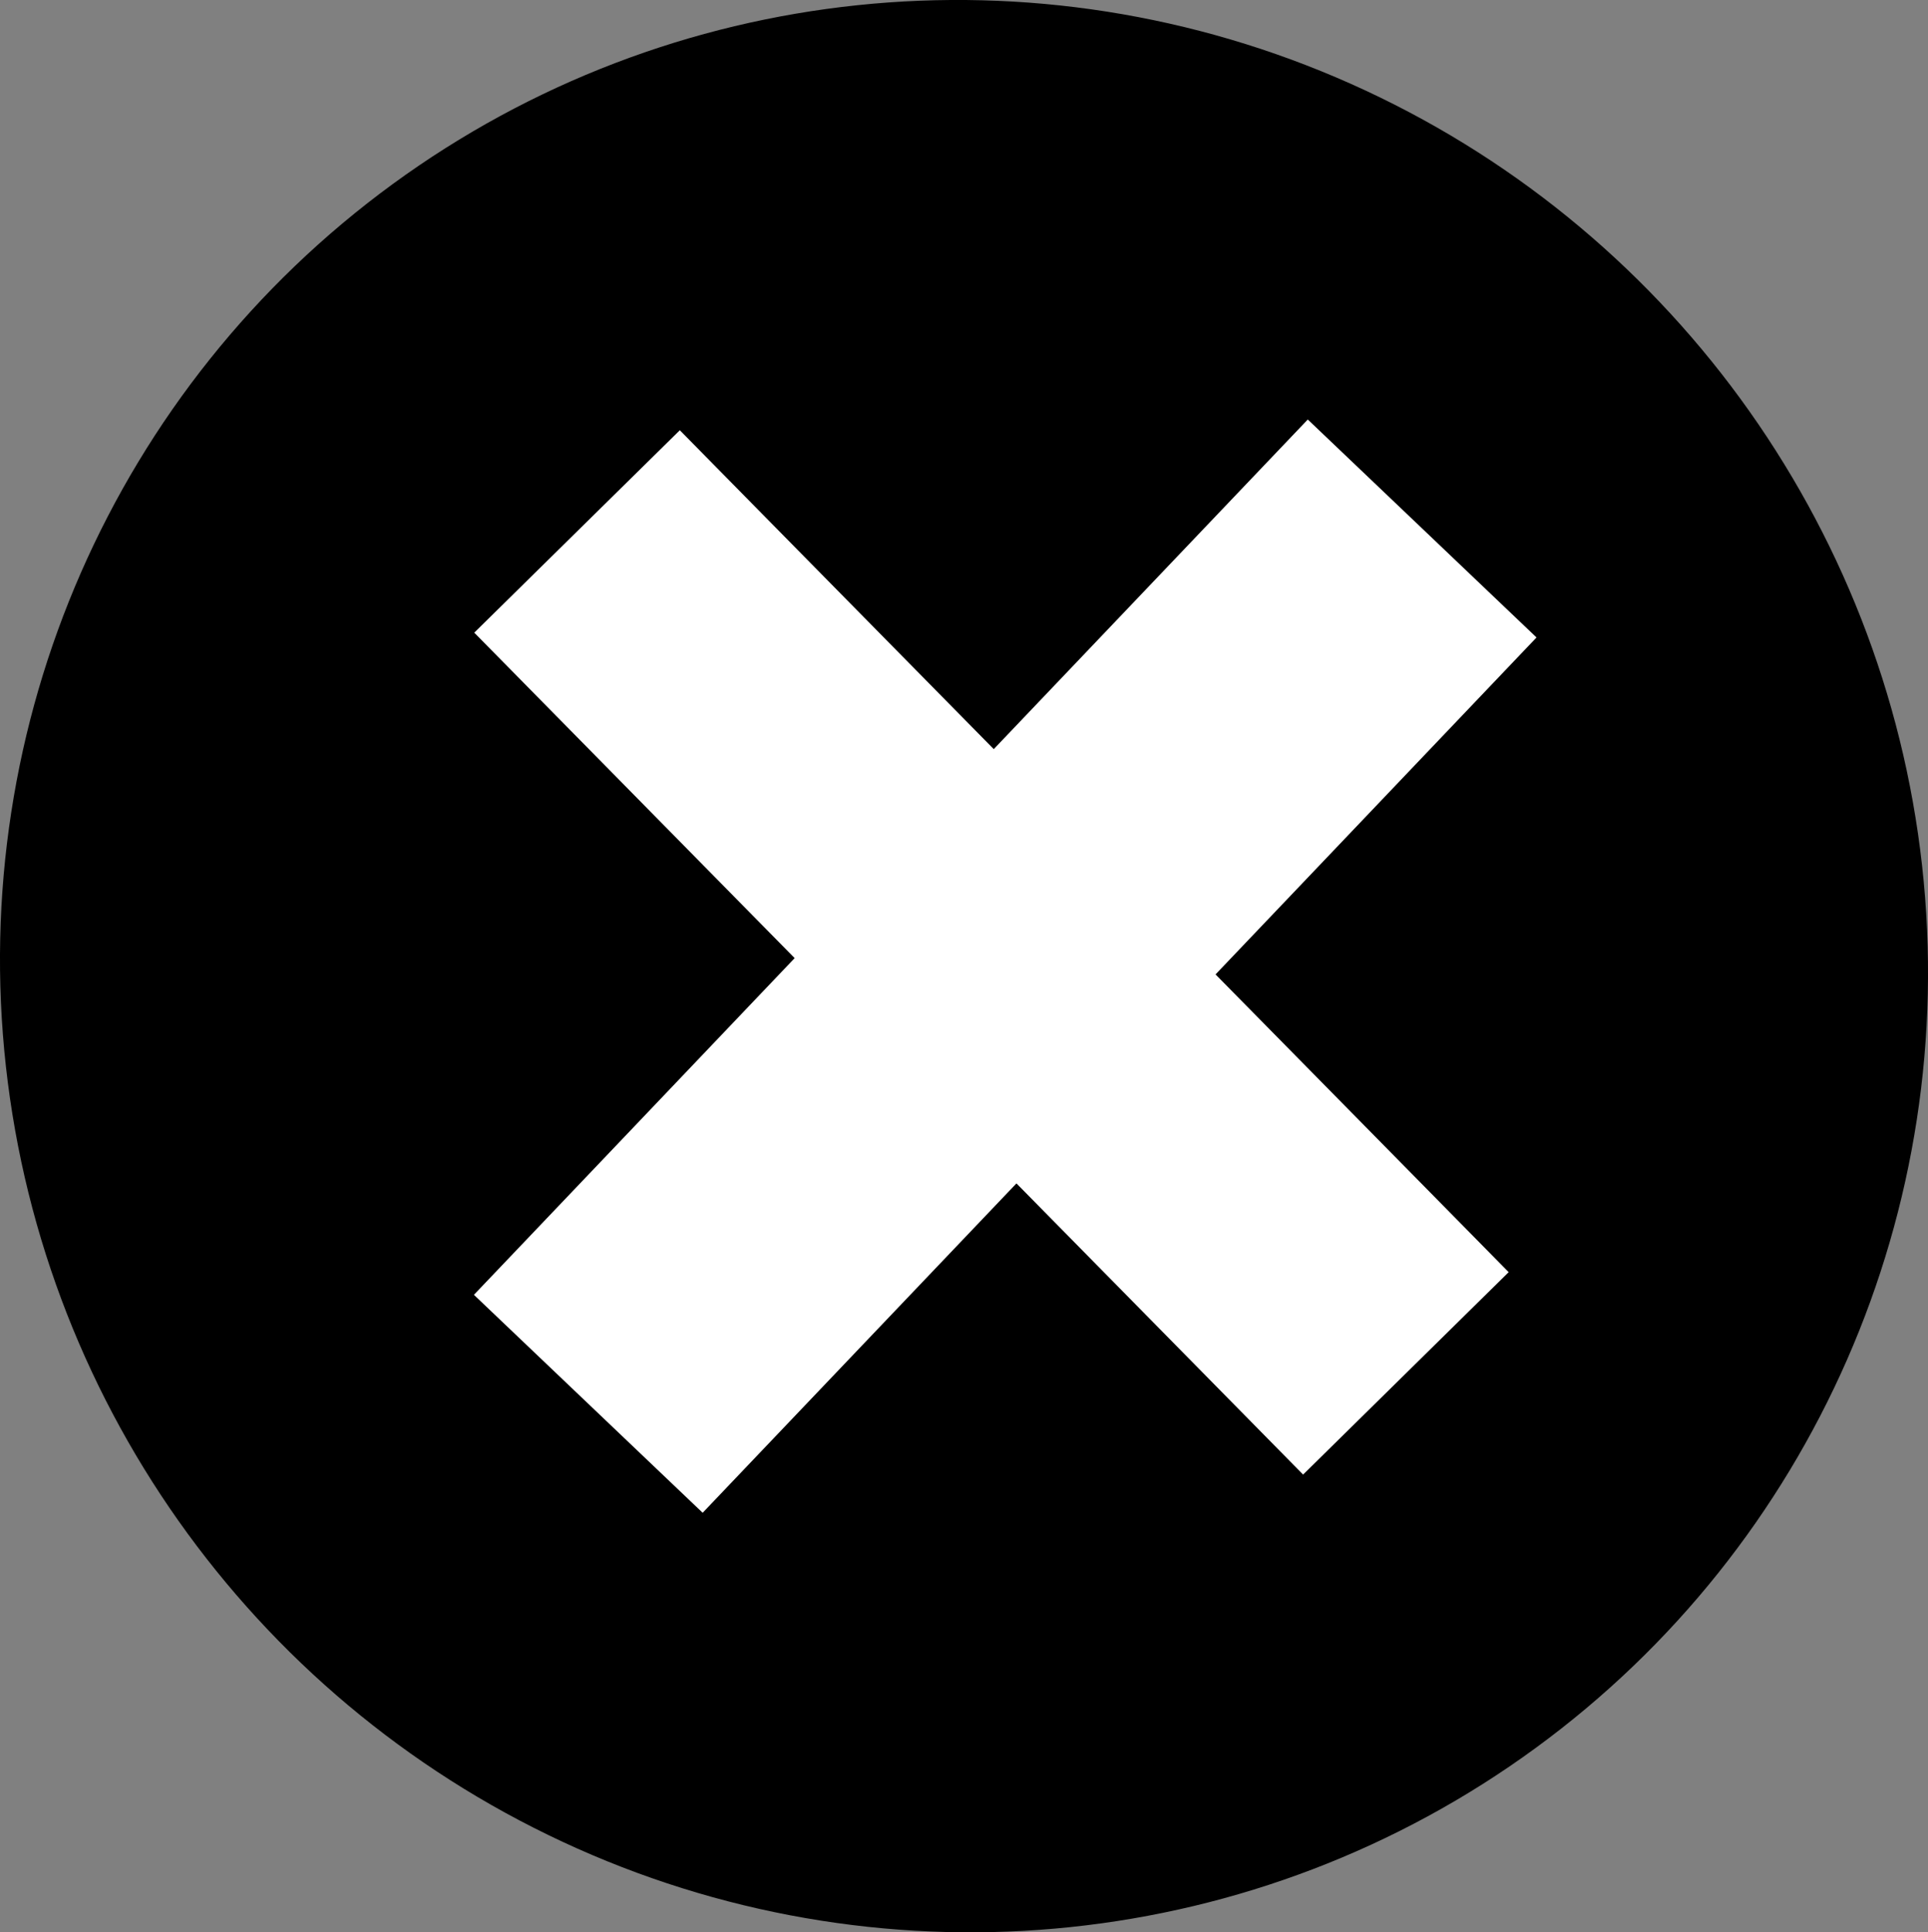 <?xml version="1.0" encoding="UTF-8" standalone="no"?>
<!-- Created with Inkscape (http://www.inkscape.org/) -->

<svg
   xmlns:dc="http://purl.org/dc/elements/1.1/"
   xmlns:cc="http://creativecommons.org/ns#"
   xmlns:rdf="http://www.w3.org/1999/02/22-rdf-syntax-ns#"
   xmlns:svg="http://www.w3.org/2000/svg"
   xmlns="http://www.w3.org/2000/svg"
   xmlns:sodipodi="http://sodipodi.sourceforge.net/DTD/sodipodi-0.dtd"
   xmlns:inkscape="http://www.inkscape.org/namespaces/inkscape"
   width="106.097mm"
   height="106.327mm"
   viewBox="0 0 106.097 106.327"
   version="1.1"
   id="svg8"
   inkscape:version="0.92.2 (5c3e80d, 2017-08-06)"
   sodipodi:docname="default.svg">
  <rect x="0" y="0" width="106.097" height="106.327" fill="#808080" stroke="none"/>
  <defs
     id="defs2" />
  <sodipodi:namedview
     id="base"
     pagecolor="#ffffff"
     bordercolor="#666666"
     borderopacity="1.0"
     inkscape:pageopacity="0.0"
     inkscape:pageshadow="2"
     inkscape:zoom="0.35"
     inkscape:cx="130.49837"
     inkscape:cy="258.07532"
     inkscape:document-units="mm"
     inkscape:current-layer="layer1"
     showgrid="false"
     inkscape:window-width="1600"
     inkscape:window-height="837"
     inkscape:window-x="-8"
     inkscape:window-y="-8"
     inkscape:window-maximized="1" />
  <g
     inkscape:label="Ebene 1"
     inkscape:groupmode="layer"
     id="layer1"
     transform="translate(-41.068,-80.551)">
    <ellipse
       id="path12"
       cx="163.49"
       cy="2.895"
       rx="53.295"
       ry="52.917"
       style="fill:#000000;stroke-width:0.265"
       transform="rotate(53.845)" />
    <rect
       style="fill:#ffffff;stroke-width:0.265"
       id="rect16"
       width="15.875"
       height="65.012"
       x="-33.075"
       y="129.329"
       transform="rotate(-44.554)" />
    <rect
       style="fill:#ffffff;stroke-width:0.265"
       id="rect18"
       width="17.387"
       height="66.524"
       x="153.324"
       y="-2.936"
       transform="rotate(43.613)" />
  </g>
</svg>
